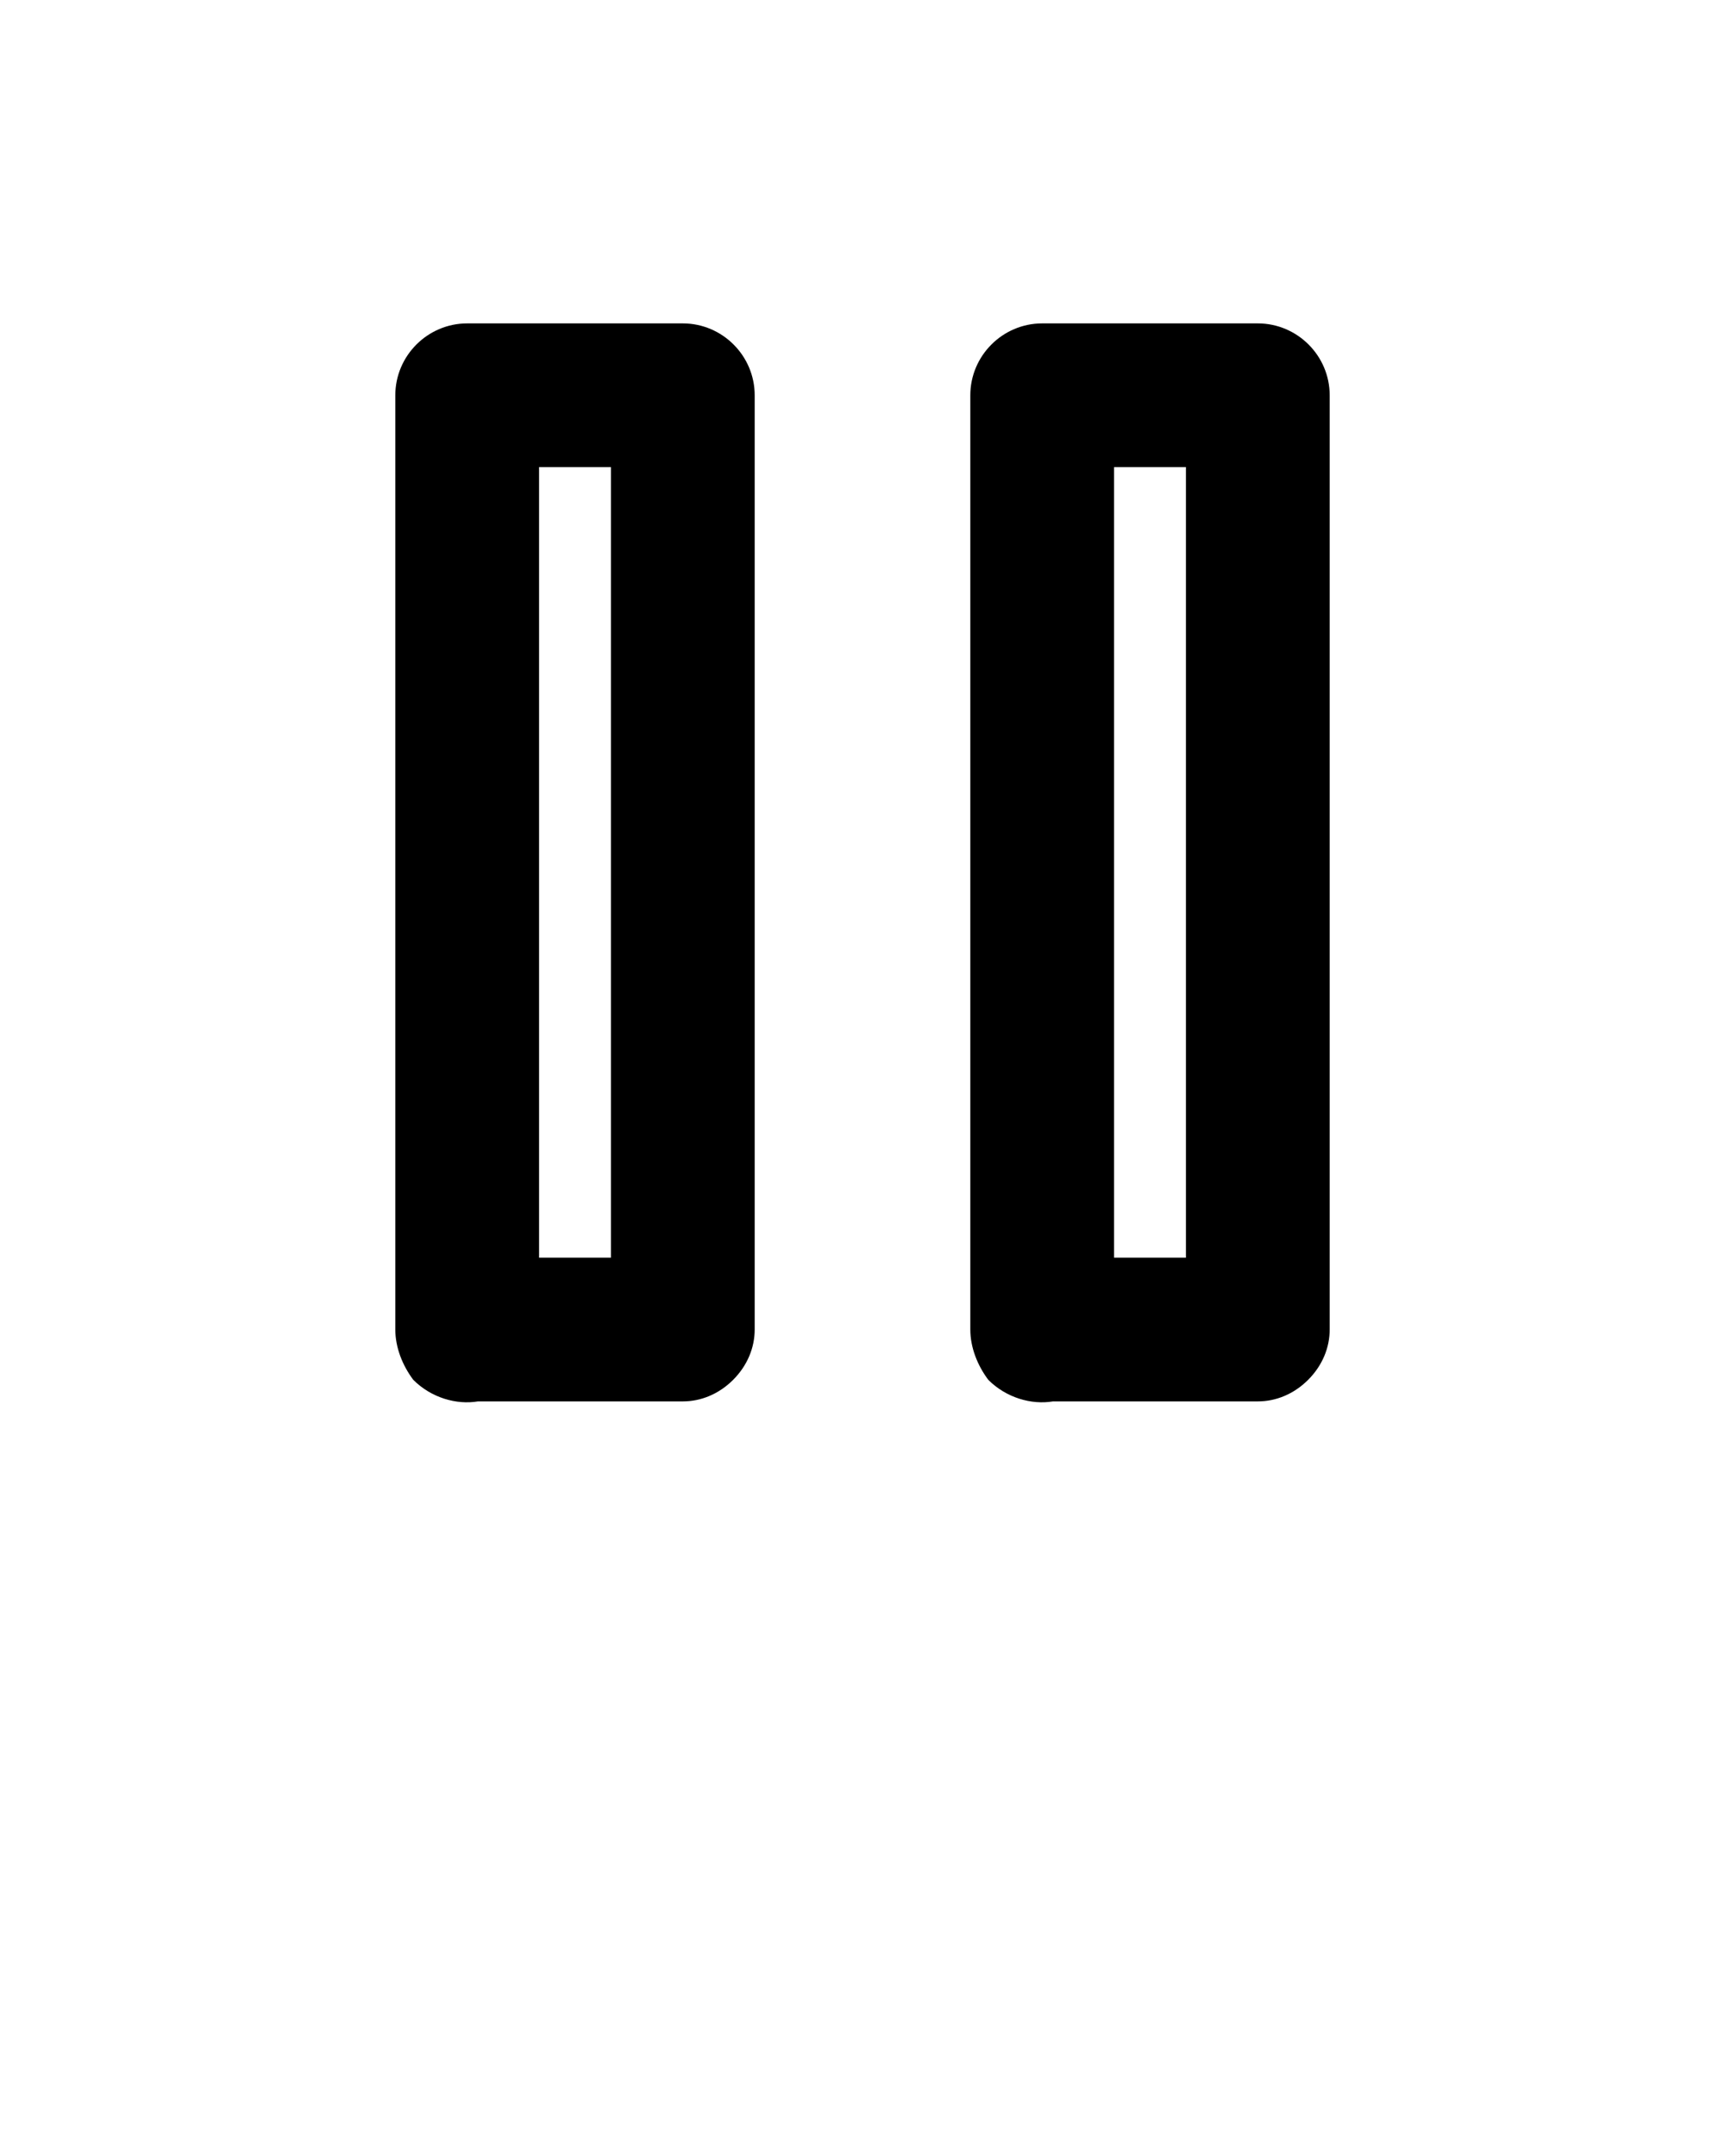 <svg xmlns="http://www.w3.org/2000/svg" xmlns:xlink="http://www.w3.org/1999/xlink" version="1.1" x="0px" y="0px" viewBox="0 0 48 60" enable-background="new 0 0 48 48" xml:space="preserve"><g><path d="M19,39C19,39,19,39,19,39c0,0-2.7,0-4.5,0c-0.5,0-0.9,0-1.2,0c-0.6,0.1-1.3-0.1-1.8-0.6C11.2,38,11,37.5,11,37c0,0,0,0,0,0   V11c0-1.1,0.9-2,2-2h6c1.1,0,2,0.9,2,2v26c0,0.5-0.2,1-0.6,1.4C20,38.8,19.5,39,19,39z M15,35c0.6,0,1.4,0,2,0V13h-2V35z"/></g><g><path d="M35,39C35,39,35,39,35,39c0,0-2.7,0-4.5,0c-0.5,0-0.9,0-1.2,0c-0.6,0.1-1.3-0.1-1.8-0.6C27.2,38,27,37.5,27,37c0,0,0,0,0,0   V11c0-1.1,0.9-2,2-2h6c1.1,0,2,0.9,2,2v26c0,0.5-0.2,1-0.6,1.4C36,38.8,35.5,39,35,39z M31,35c0.6,0,1.4,0,2,0V13h-2V35z"/></g></svg>
